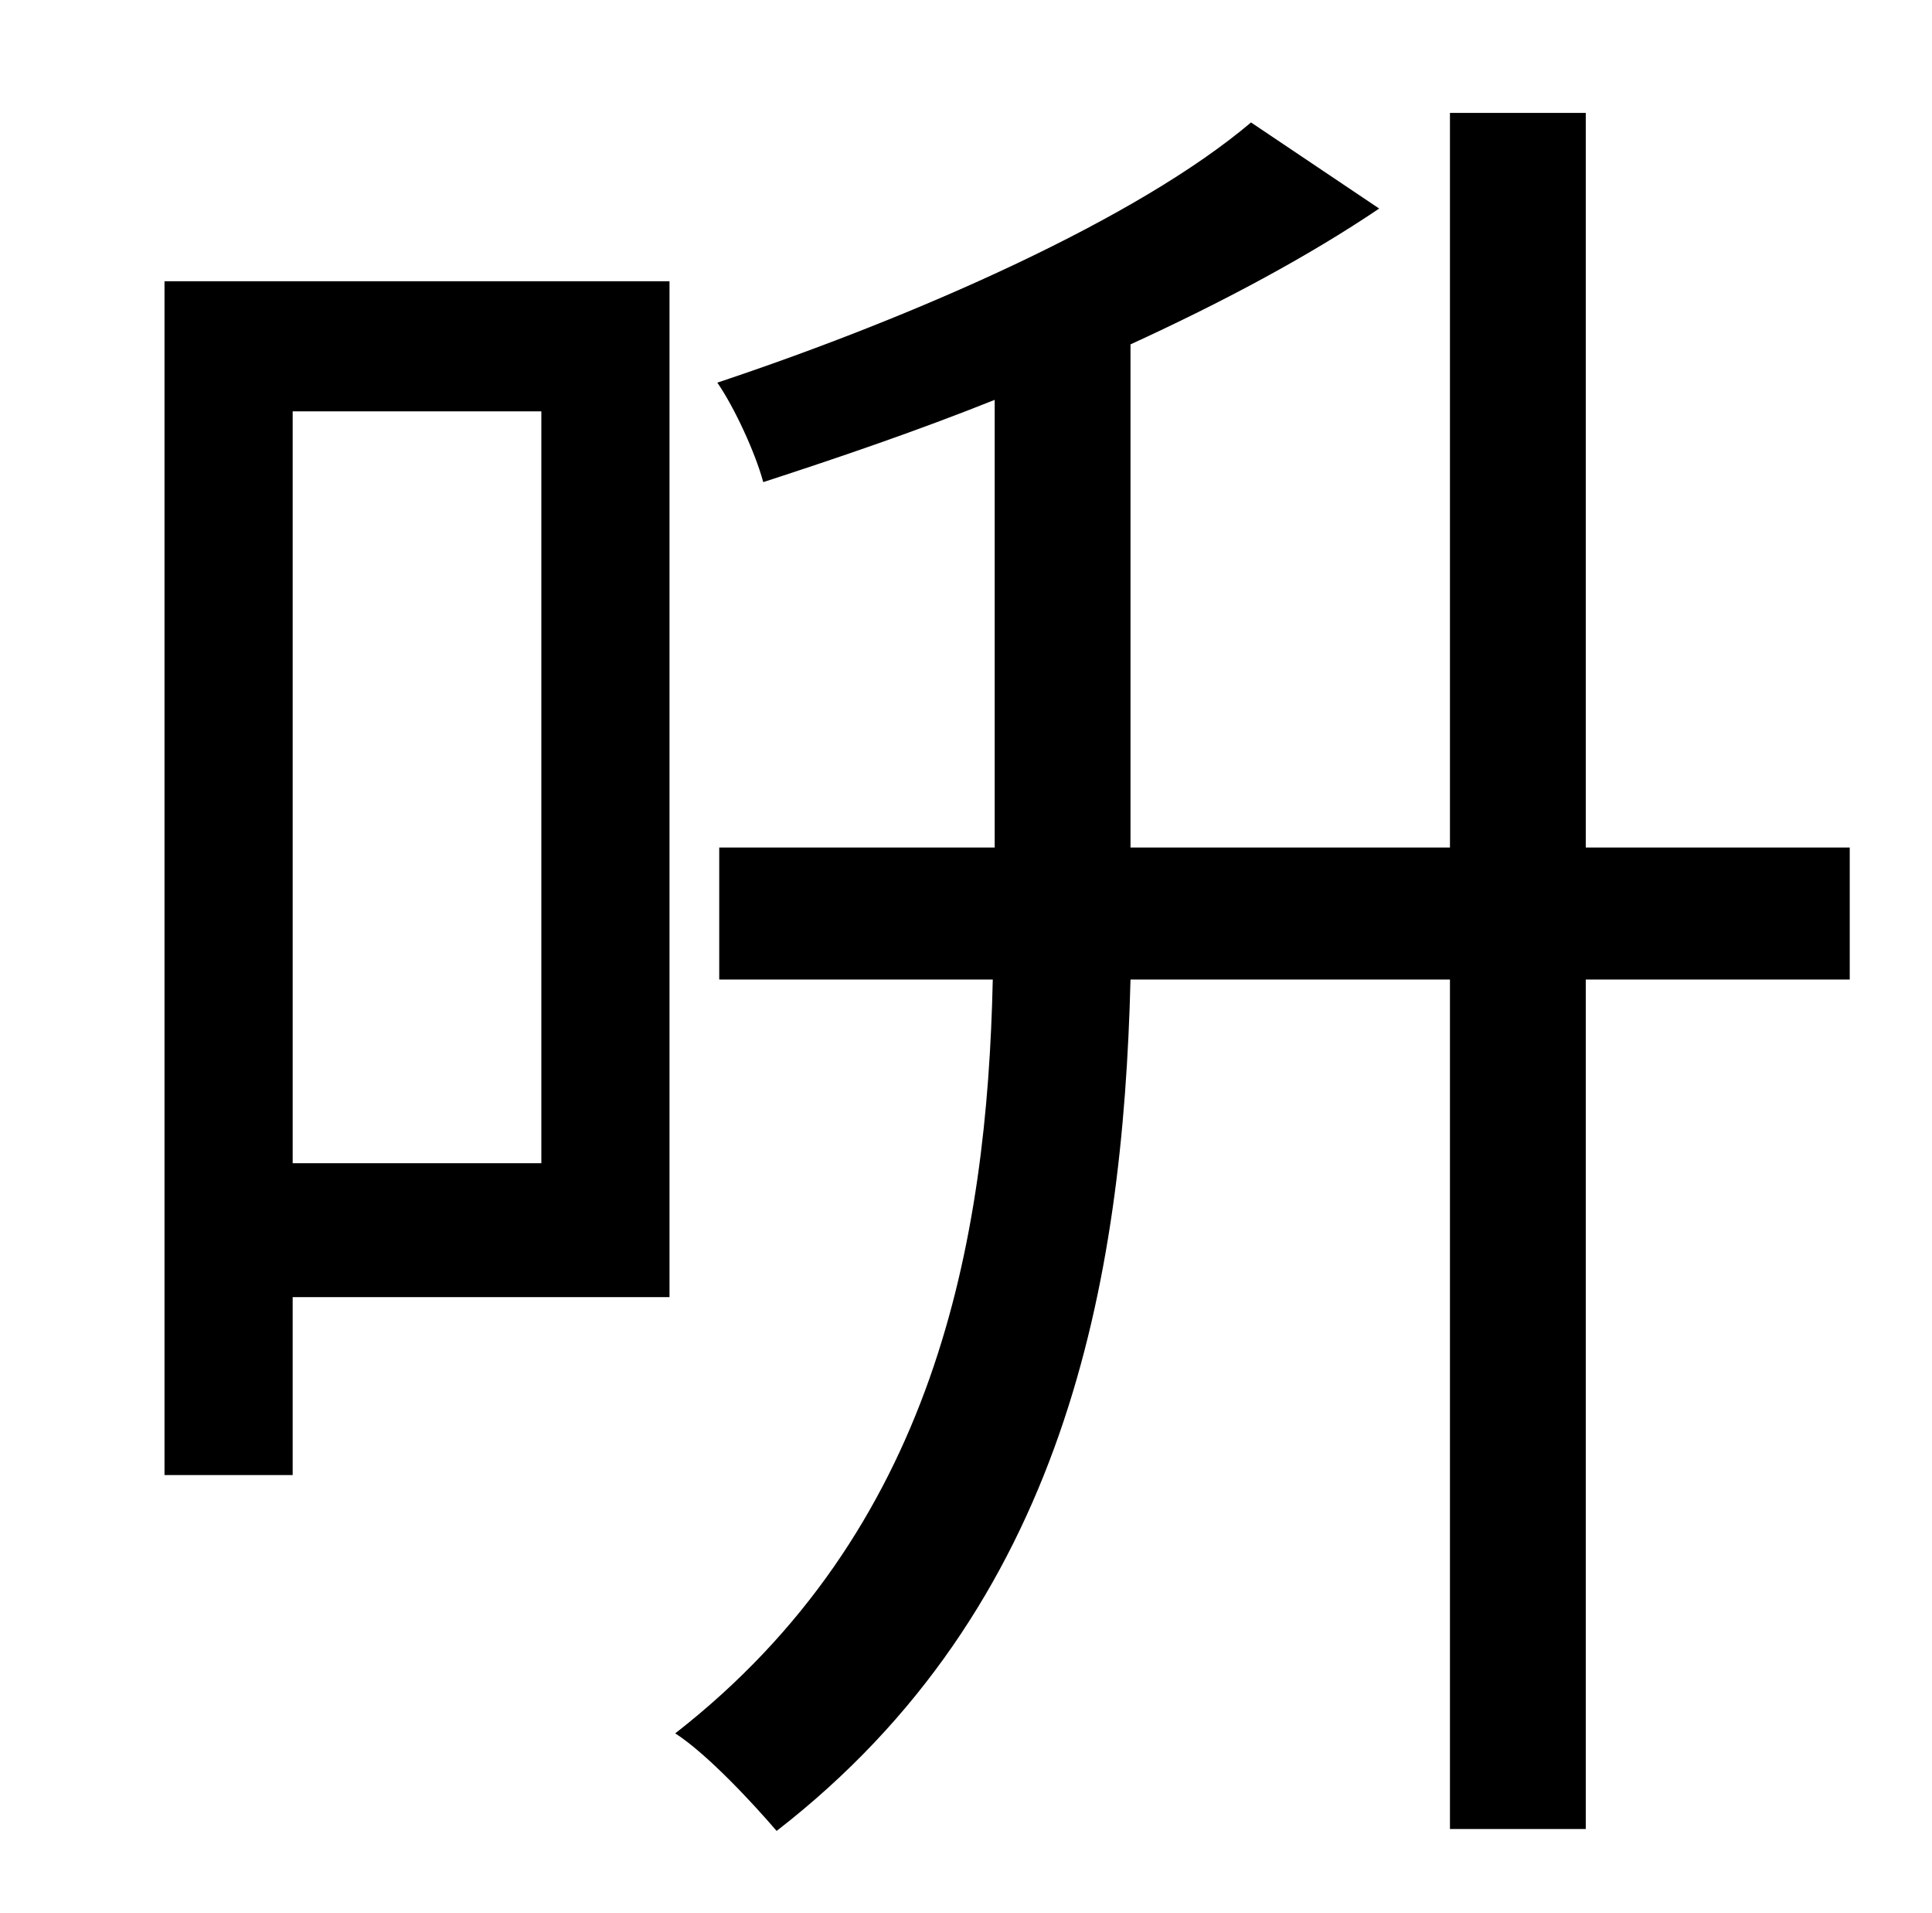 <?xml version="1.0" standalone="no"?>
<!DOCTYPE svg PUBLIC "-//W3C//DTD SVG 1.1//EN" "http://www.w3.org/Graphics/SVG/1.1/DTD/svg11.dtd" >
<svg xmlns="http://www.w3.org/2000/svg" xmlns:xlink="http://www.w3.org/1999/xlink" version="1.1" viewBox="-10 0 1010 1000">
   <path fill="currentColor"
d="M273 215h-130v393h130v-393zM340 147v531h-197v93h-67v-624h264zM957 443v69h-138v444h-71v-444h-167c-4 158 -34 328 -185 445c-12 -14 -36 -40 -53 -51c136 -106 163 -257 166 -394h-143v-69h144v-234c-40 16 -81 30 -121 43c-4 -15 -15 -39 -24 -52
c105 -35 220 -86 279 -136l67 45c-37 25 -82 49 -130 71v263h167v-384h71v384h138z" />
</svg>
